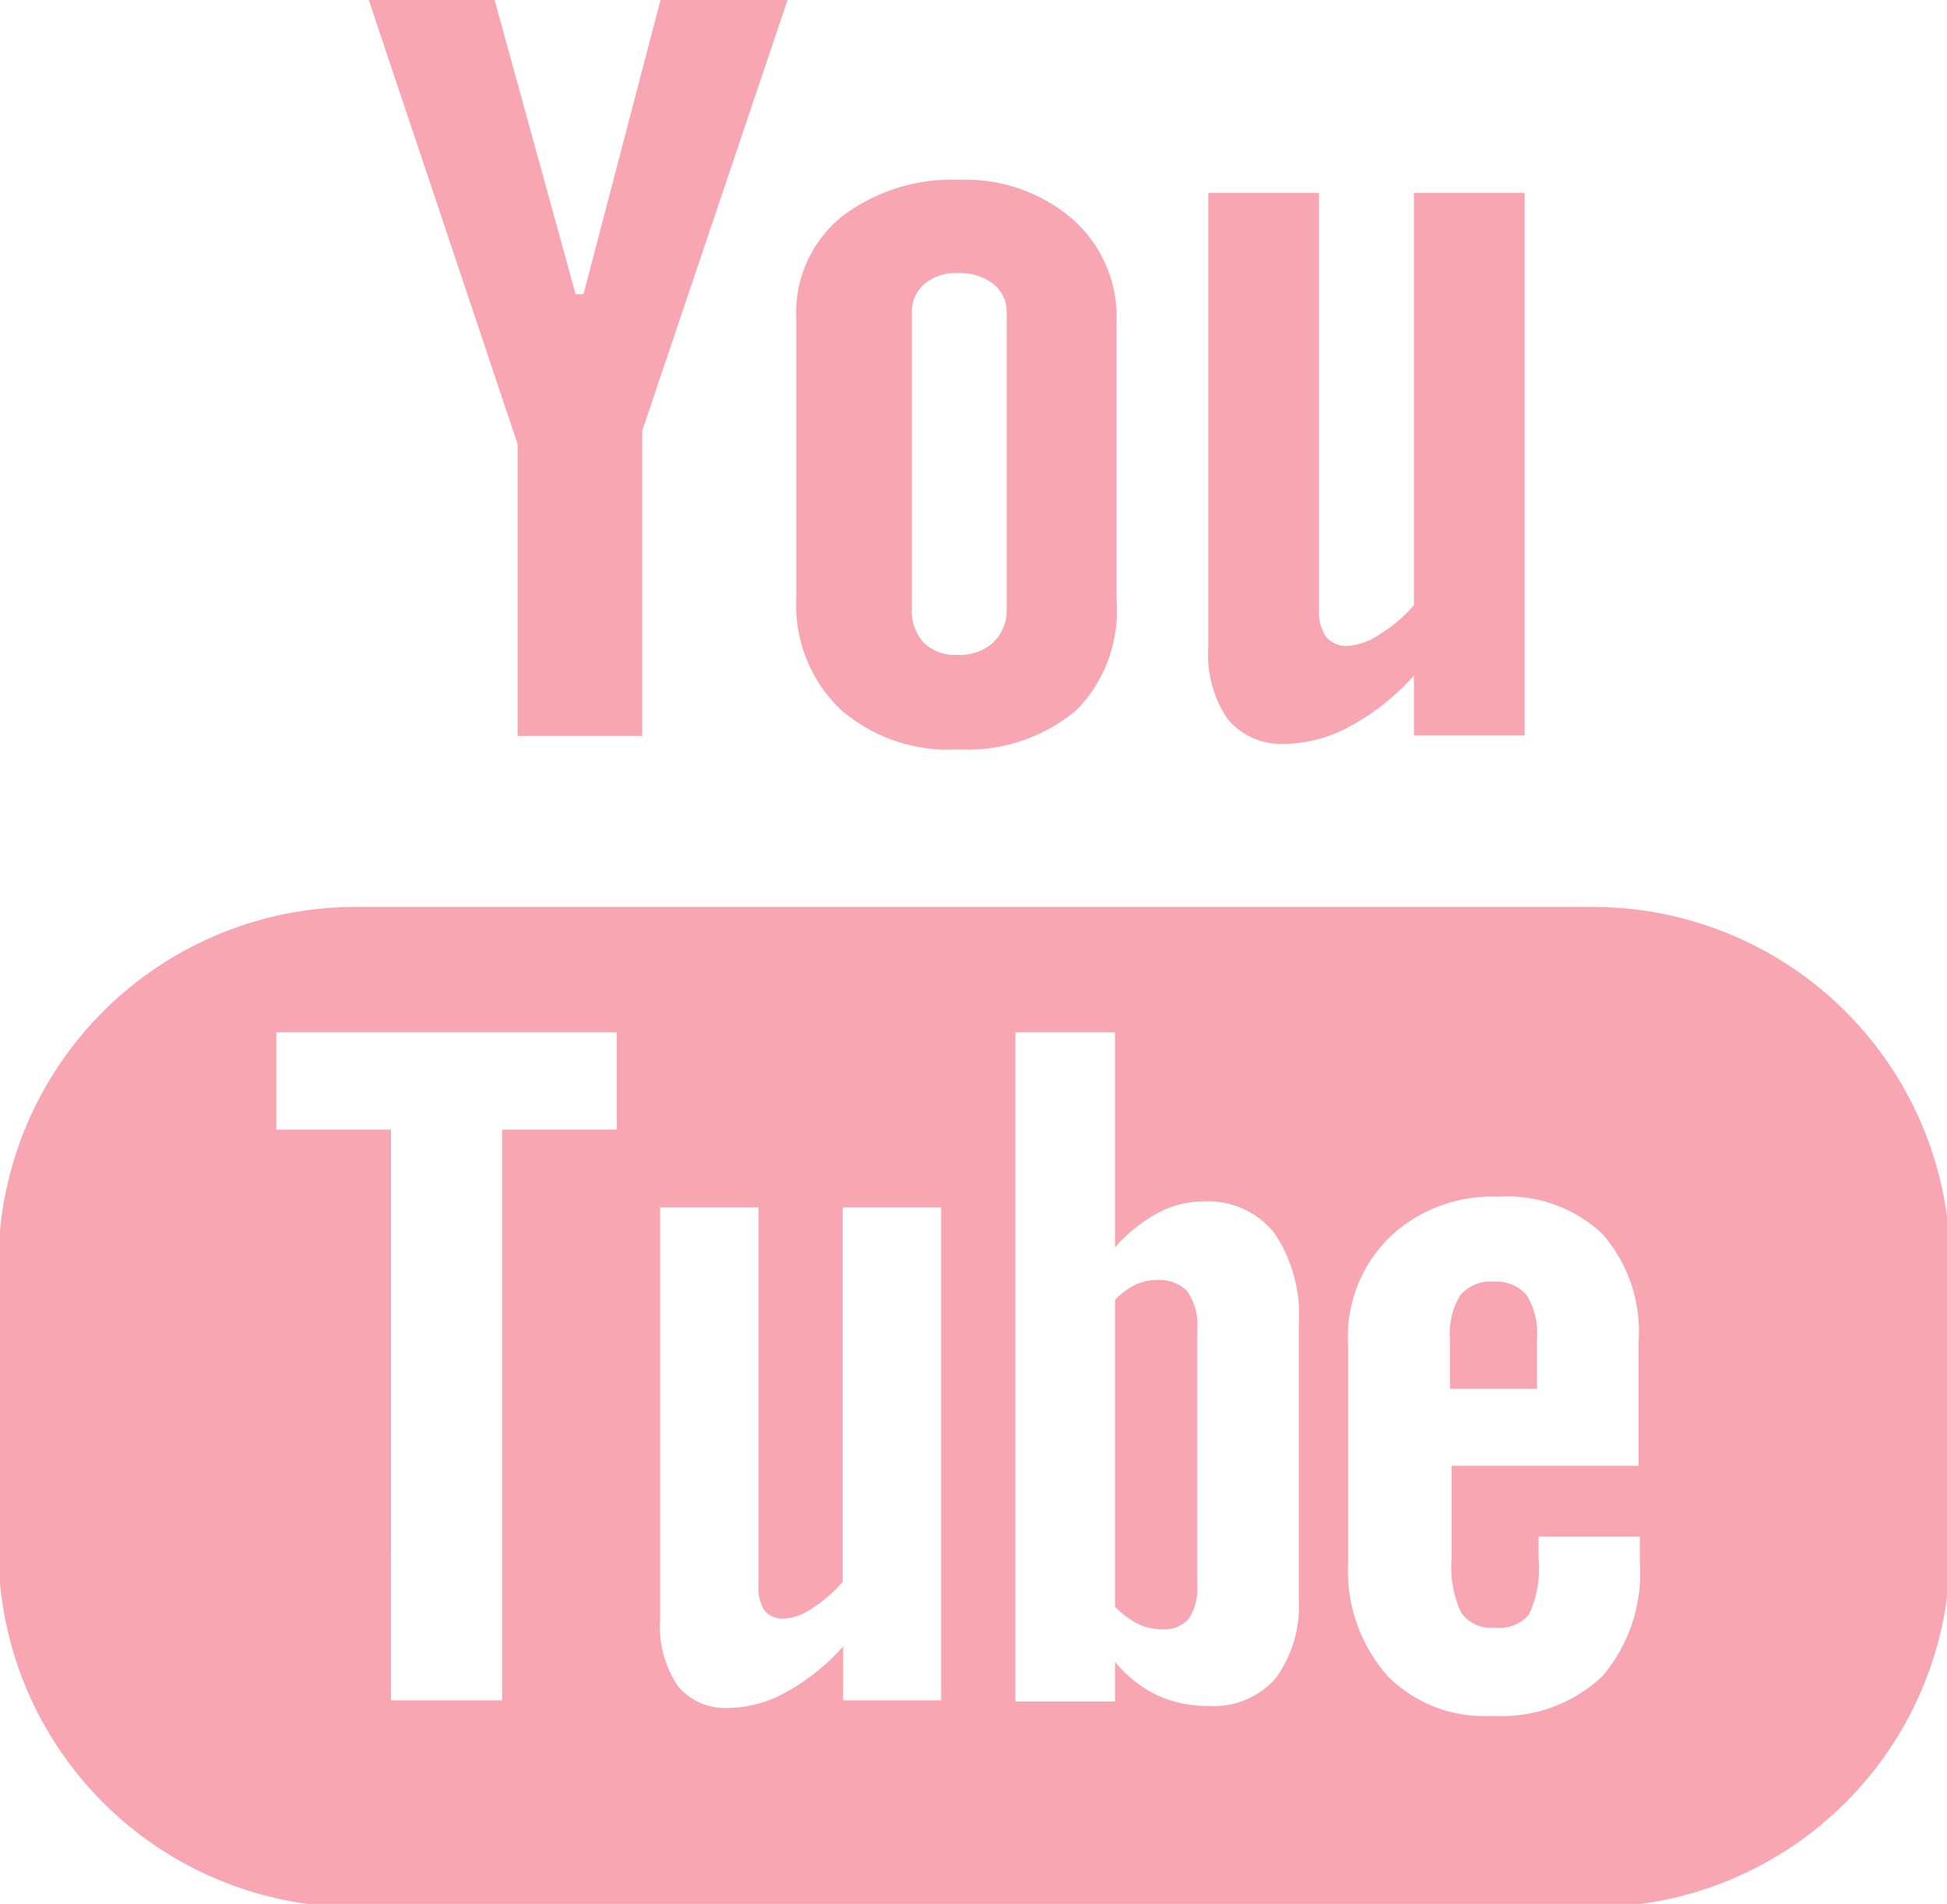 <svg id="Layer_1" data-name="Layer 1" xmlns="http://www.w3.org/2000/svg" viewBox="0 0 49.05 47.97"><defs><style>.cls-1{fill:#f7a6b2;}</style></defs><title>youtube-icon</title><path class="cls-1" d="M816,349.7H784.83a9,9,0,0,0-9,9v7.2a9,9,0,0,0,9,9H816a9,9,0,0,0,9-9v-7.2A9,9,0,0,0,816,349.7Zm-24.59,5.61h-2.89v14.38h-2.8V355.31h-2.89v-2.45h8.58v2.45Zm8.18,14.38h-2.48v-1.36a5.31,5.31,0,0,1-1.43,1.15,3,3,0,0,1-1.44.4,1.54,1.54,0,0,1-1.3-.56,2.67,2.67,0,0,1-.44-1.66V357.27h2.48v9.52a1.05,1.05,0,0,0,.15.64,0.61,0.61,0,0,0,.51.2,1.42,1.42,0,0,0,.69-0.26,3.37,3.37,0,0,0,.77-0.67v-9.43h2.48v12.41Zm9-2.56a3.09,3.09,0,0,1-.58,2,2.06,2.06,0,0,1-1.69.7,3,3,0,0,1-1.3-.27,3.18,3.18,0,0,1-1.06-.84v1h-2.51V352.86h2.51v5.42a3.88,3.88,0,0,1,1.06-.86,2.43,2.43,0,0,1,1.15-.3,2.14,2.14,0,0,1,1.8.79,3.7,3.7,0,0,1,.62,2.32v6.89Zm8.6-3.35h-4.75v2.34a2.7,2.7,0,0,0,.24,1.36,0.92,0.92,0,0,0,.84.38,1,1,0,0,0,.86-0.32,2.67,2.67,0,0,0,.25-1.42v-0.56h2.55v0.64a4,4,0,0,1-.94,2.88,3.7,3.7,0,0,1-2.78,1,3.42,3.42,0,0,1-2.63-1,4,4,0,0,1-1-2.81v-5.58A3.5,3.5,0,0,1,810.9,358a3.74,3.74,0,0,1,2.72-1,3.49,3.49,0,0,1,2.62.94,3.73,3.73,0,0,1,.91,2.71v3.17Z" transform="translate(-775.87 -326.85)"/><path class="cls-1" d="M813.51,359.14a1,1,0,0,0-.85.34,1.82,1.82,0,0,0-.26,1.11v1.25h2.19v-1.25a1.83,1.83,0,0,0-.26-1.11A1,1,0,0,0,813.51,359.14Z" transform="translate(-775.87 -326.85)"/><path class="cls-1" d="M805,359.1a1.22,1.22,0,0,0-.53.12,1.82,1.82,0,0,0-.51.38v7.73a2.15,2.15,0,0,0,.59.44,1.46,1.46,0,0,0,.6.13,0.81,0.81,0,0,0,.67-0.27,1.36,1.36,0,0,0,.21-0.85v-6.41a1.49,1.49,0,0,0-.26-1A1,1,0,0,0,805,359.1Z" transform="translate(-775.87 -326.85)"/><polygon class="cls-1" points="13.04 18.54 16.18 18.54 16.18 10.85 19.84 0 16.64 0 14.7 7.41 14.5 7.41 12.46 0 9.29 0 13.04 11.19 13.04 18.54"/><path class="cls-1" d="M800,345.73a4.26,4.26,0,0,0,3-1A3.57,3.57,0,0,0,804,342v-7.06a3.29,3.29,0,0,0-1.1-2.56,4.12,4.12,0,0,0-2.84-1,4.59,4.59,0,0,0-3,.94,3.12,3.12,0,0,0-1.13,2.53v7.09a3.63,3.63,0,0,0,1.1,2.77A4.12,4.12,0,0,0,800,345.73Zm-1.16-11a0.93,0.93,0,0,1,.32-0.73,1.24,1.24,0,0,1,.83-0.27,1.38,1.38,0,0,1,.9.27,0.9,0.9,0,0,1,.34.73v7.45a1.13,1.13,0,0,1-.34.86,1.26,1.26,0,0,1-.9.31,1.12,1.12,0,0,1-.85-0.31,1.2,1.2,0,0,1-.3-0.87v-7.45Z" transform="translate(-775.87 -326.85)"/><path class="cls-1" d="M808.26,345.59a3.52,3.52,0,0,0,1.62-.44,5.91,5.91,0,0,0,1.61-1.28v1.51h2.79V331.71h-2.79V342.1a3.82,3.82,0,0,1-.86.73,1.62,1.62,0,0,1-.78.29,0.67,0.67,0,0,1-.57-0.22,1.11,1.11,0,0,1-.18-0.7V331.71h-2.79v11.43a2.88,2.88,0,0,0,.49,1.83A1.76,1.76,0,0,0,808.26,345.59Z" transform="translate(-775.87 -326.85)"/></svg>